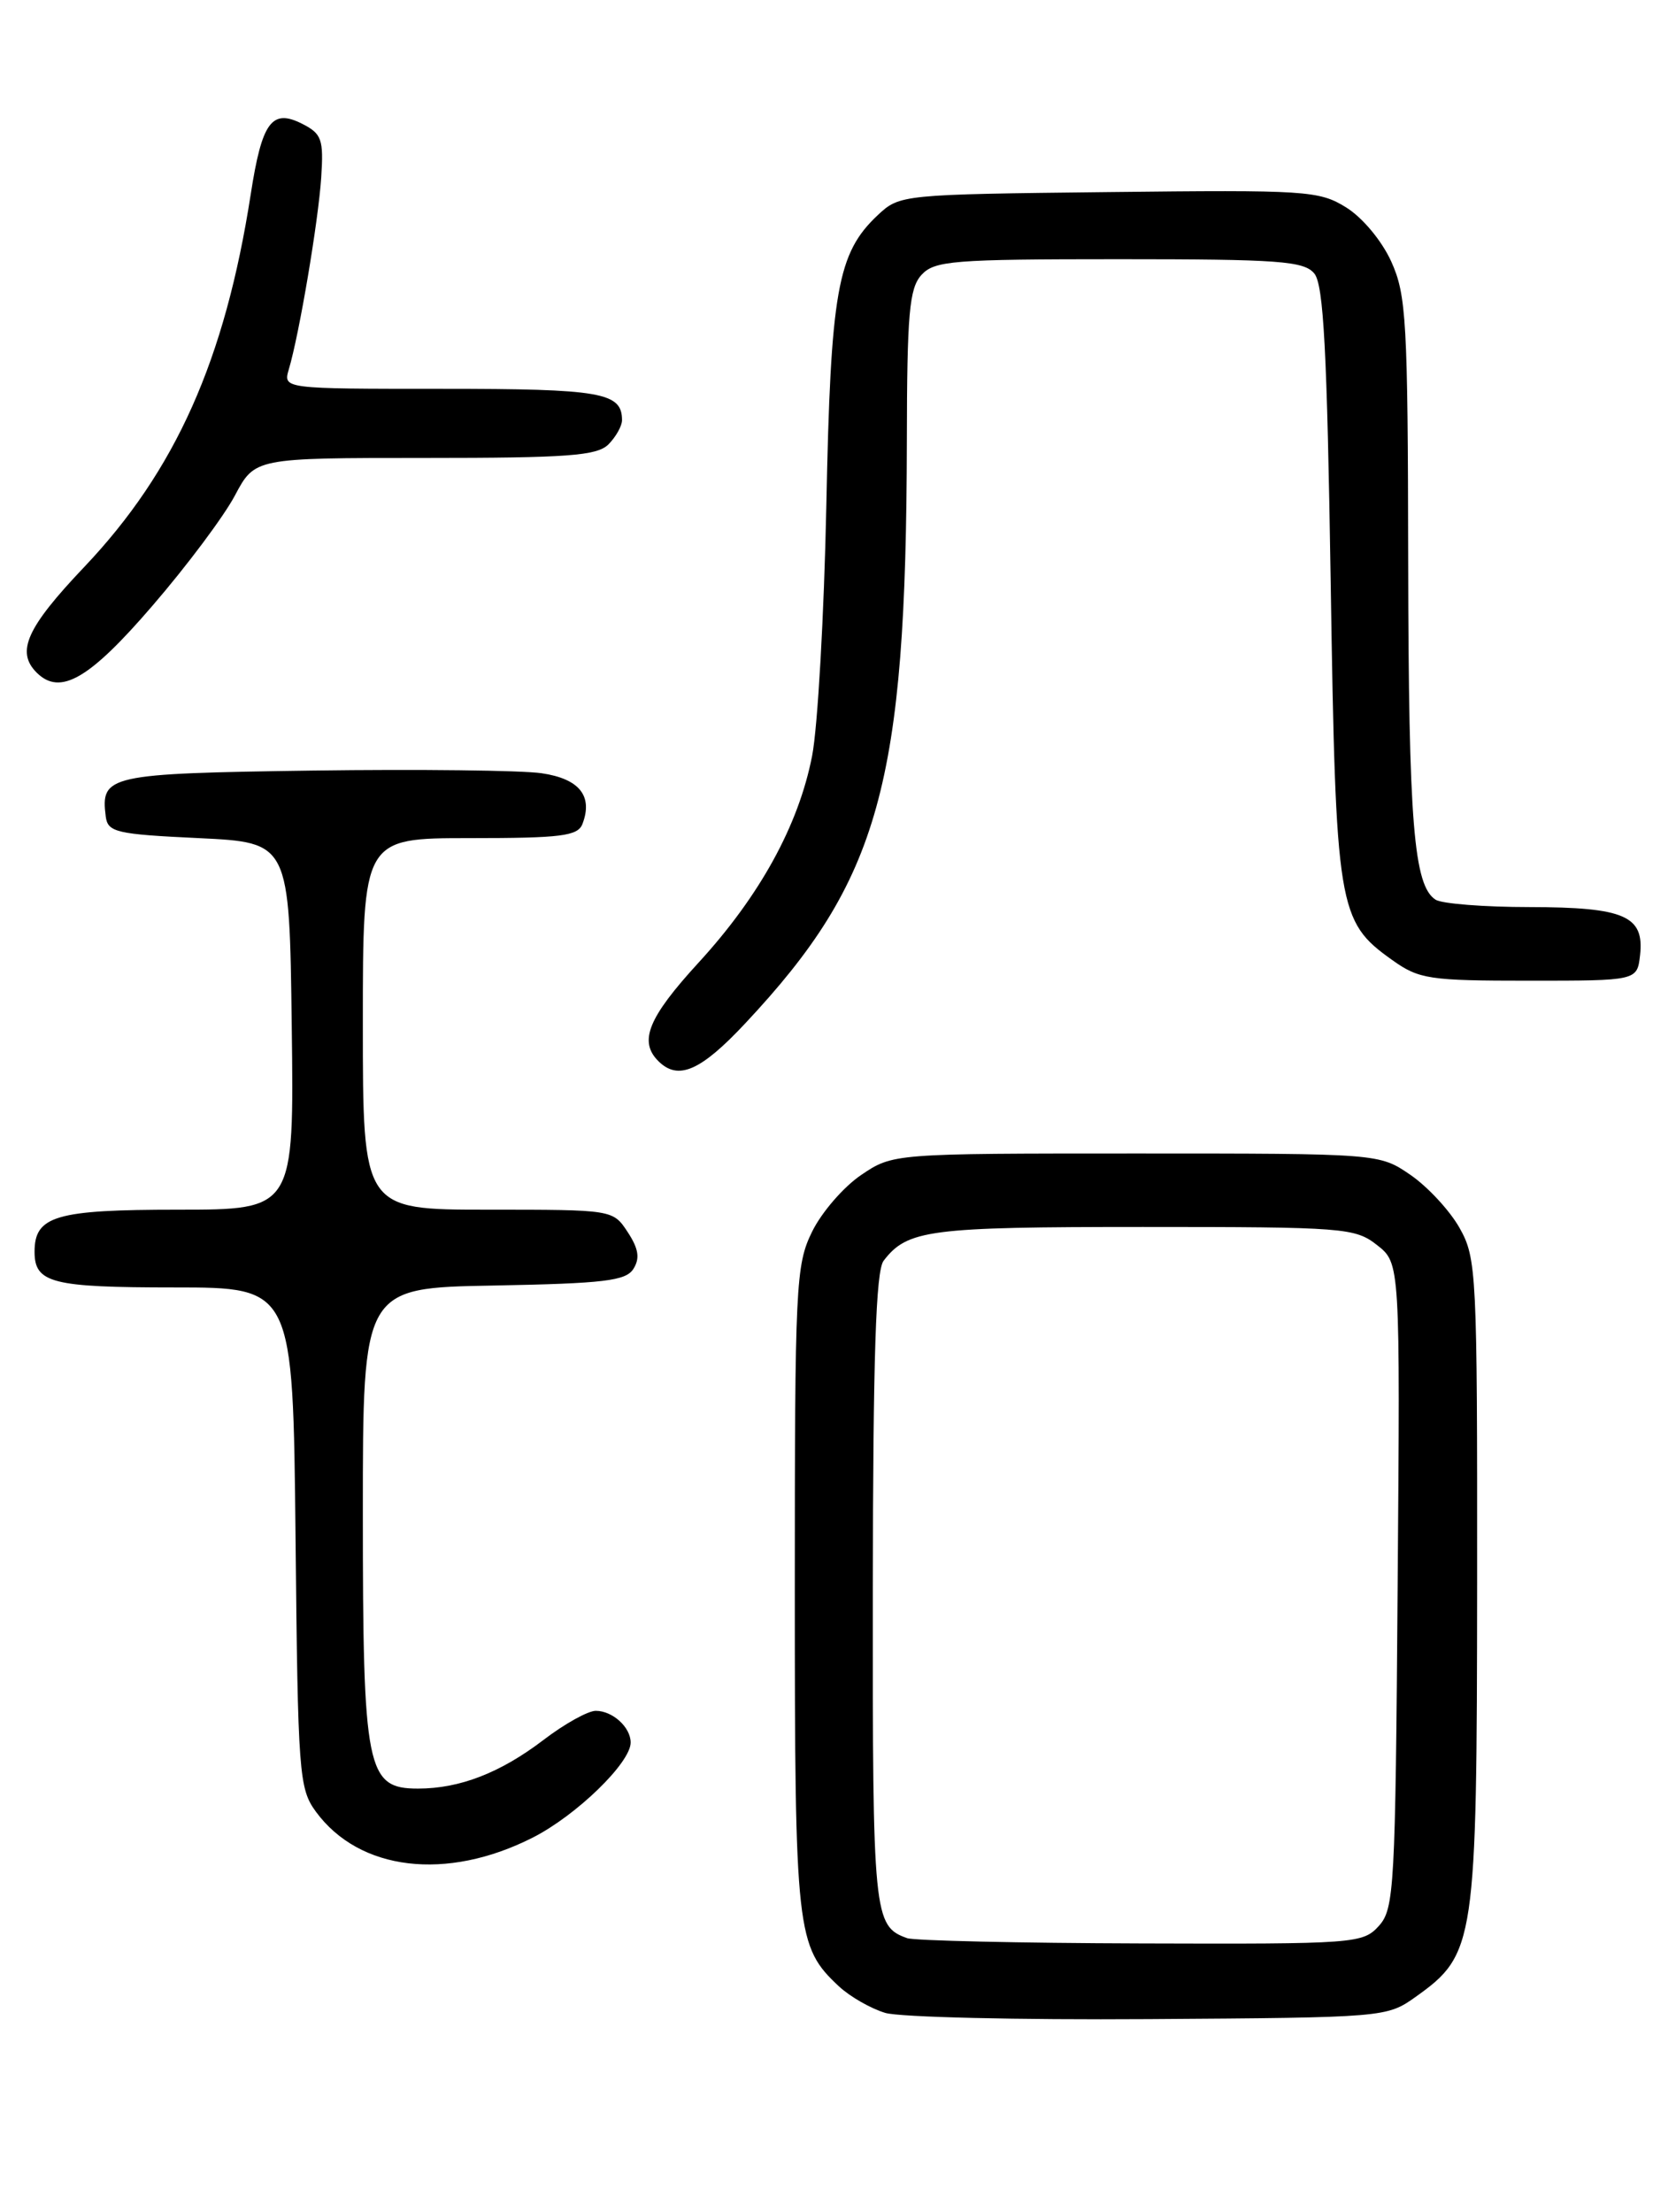 <?xml version="1.0" encoding="UTF-8" standalone="no"?>
<!DOCTYPE svg PUBLIC "-//W3C//DTD SVG 1.1//EN" "http://www.w3.org/Graphics/SVG/1.1/DTD/svg11.dtd" >
<svg xmlns="http://www.w3.org/2000/svg" xmlns:xlink="http://www.w3.org/1999/xlink" version="1.1" viewBox="0 0 194 256">
 <g >
 <path fill="currentColor"
d=" M 163.87 231.10 C 170.77 226.18 170.95 224.94 170.98 183.14 C 171.00 147.28 170.92 145.62 168.95 142.12 C 167.82 140.11 165.26 137.35 163.27 135.98 C 159.65 133.50 159.65 133.50 131.50 133.50 C 103.35 133.50 103.35 133.50 99.66 136.00 C 97.63 137.38 95.08 140.33 93.99 142.57 C 92.11 146.40 92.00 148.76 92.00 183.85 C 92.00 223.68 92.18 225.29 97.11 229.89 C 98.39 231.08 100.80 232.46 102.47 232.96 C 104.14 233.46 117.88 233.78 133.00 233.68 C 160.29 233.50 160.53 233.48 163.87 231.10 Z  M 61.65 212.68 C 66.72 210.11 73.00 204.01 73.00 201.67 C 73.00 199.90 70.91 198.00 68.96 198.00 C 68.06 198.00 65.34 199.51 62.91 201.37 C 57.91 205.18 53.22 207.00 48.38 207.00 C 42.43 207.00 42.00 204.85 42.00 175.08 C 42.00 149.05 42.00 149.05 57.14 148.78 C 69.93 148.54 72.45 148.24 73.32 146.85 C 74.09 145.63 73.92 144.52 72.66 142.60 C 70.95 140.00 70.95 140.00 56.48 140.00 C 42.00 140.00 42.00 140.00 42.00 118.50 C 42.00 97.00 42.00 97.00 54.39 97.00 C 64.96 97.00 66.88 96.76 67.42 95.36 C 68.66 92.12 67.06 90.13 62.70 89.49 C 60.39 89.15 48.47 89.01 36.21 89.18 C 12.48 89.52 11.63 89.71 12.24 94.50 C 12.48 96.32 13.45 96.55 23.00 97.00 C 33.50 97.50 33.50 97.50 33.77 118.75 C 34.04 140.00 34.04 140.00 20.59 140.00 C 6.46 140.00 4.00 140.72 4.00 144.87 C 4.00 148.49 6.01 149.00 20.16 149.00 C 33.91 149.00 33.91 149.00 34.21 177.93 C 34.48 205.37 34.61 207.00 36.57 209.68 C 41.60 216.53 51.68 217.73 61.65 212.68 Z  M 86.28 118.42 C 101.83 101.82 104.89 90.80 104.97 51.08 C 104.99 36.30 105.25 33.38 106.65 31.83 C 108.16 30.17 110.24 30.00 129.53 30.00 C 148.04 30.00 150.93 30.21 152.13 31.65 C 153.21 32.95 153.61 40.58 154.03 67.40 C 154.62 105.20 154.85 106.62 161.14 111.10 C 164.26 113.33 165.41 113.50 177.00 113.50 C 189.50 113.50 189.50 113.50 189.84 110.55 C 190.35 106.00 188.06 105.00 177.06 104.98 C 171.80 104.98 166.90 104.59 166.18 104.13 C 163.64 102.52 163.05 95.27 163.00 65.00 C 162.96 37.12 162.79 34.14 161.04 30.27 C 159.94 27.85 157.70 25.17 155.81 24.00 C 152.68 22.06 151.19 21.97 128.33 22.23 C 104.36 22.50 104.14 22.52 101.60 24.90 C 96.92 29.30 96.15 33.65 95.65 58.50 C 95.39 71.15 94.65 84.20 94.00 87.50 C 92.43 95.53 87.95 103.68 80.85 111.42 C 75.03 117.77 73.91 120.51 76.20 122.80 C 78.49 125.09 81.09 123.97 86.28 118.42 Z  M 17.65 70.10 C 21.63 65.49 25.92 59.75 27.19 57.35 C 29.50 53.00 29.50 53.00 49.18 53.00 C 65.73 53.00 69.11 52.75 70.43 51.43 C 71.29 50.56 72.00 49.30 72.00 48.63 C 72.00 45.42 69.60 45.00 51.18 45.00 C 32.77 45.00 32.77 45.00 33.43 42.75 C 34.65 38.65 36.85 25.58 37.18 20.55 C 37.47 16.13 37.24 15.48 35.00 14.34 C 31.46 12.54 30.32 14.09 29.02 22.50 C 26.04 41.67 20.33 54.47 9.75 65.62 C 3.07 72.65 1.83 75.43 4.24 77.84 C 6.96 80.56 10.34 78.60 17.65 70.10 Z  M 105.00 224.31 C 101.12 222.92 101.00 221.73 101.03 184.06 C 101.06 156.90 101.38 147.09 102.28 145.91 C 105.04 142.32 107.52 142.00 132.30 142.00 C 155.60 142.00 156.85 142.10 159.40 144.10 C 162.07 146.20 162.07 146.20 161.78 183.50 C 161.52 218.55 161.39 220.92 159.60 222.90 C 157.75 224.93 156.89 225.00 132.10 224.92 C 118.02 224.88 105.83 224.60 105.00 224.31 Z "/>
</g>
</svg>